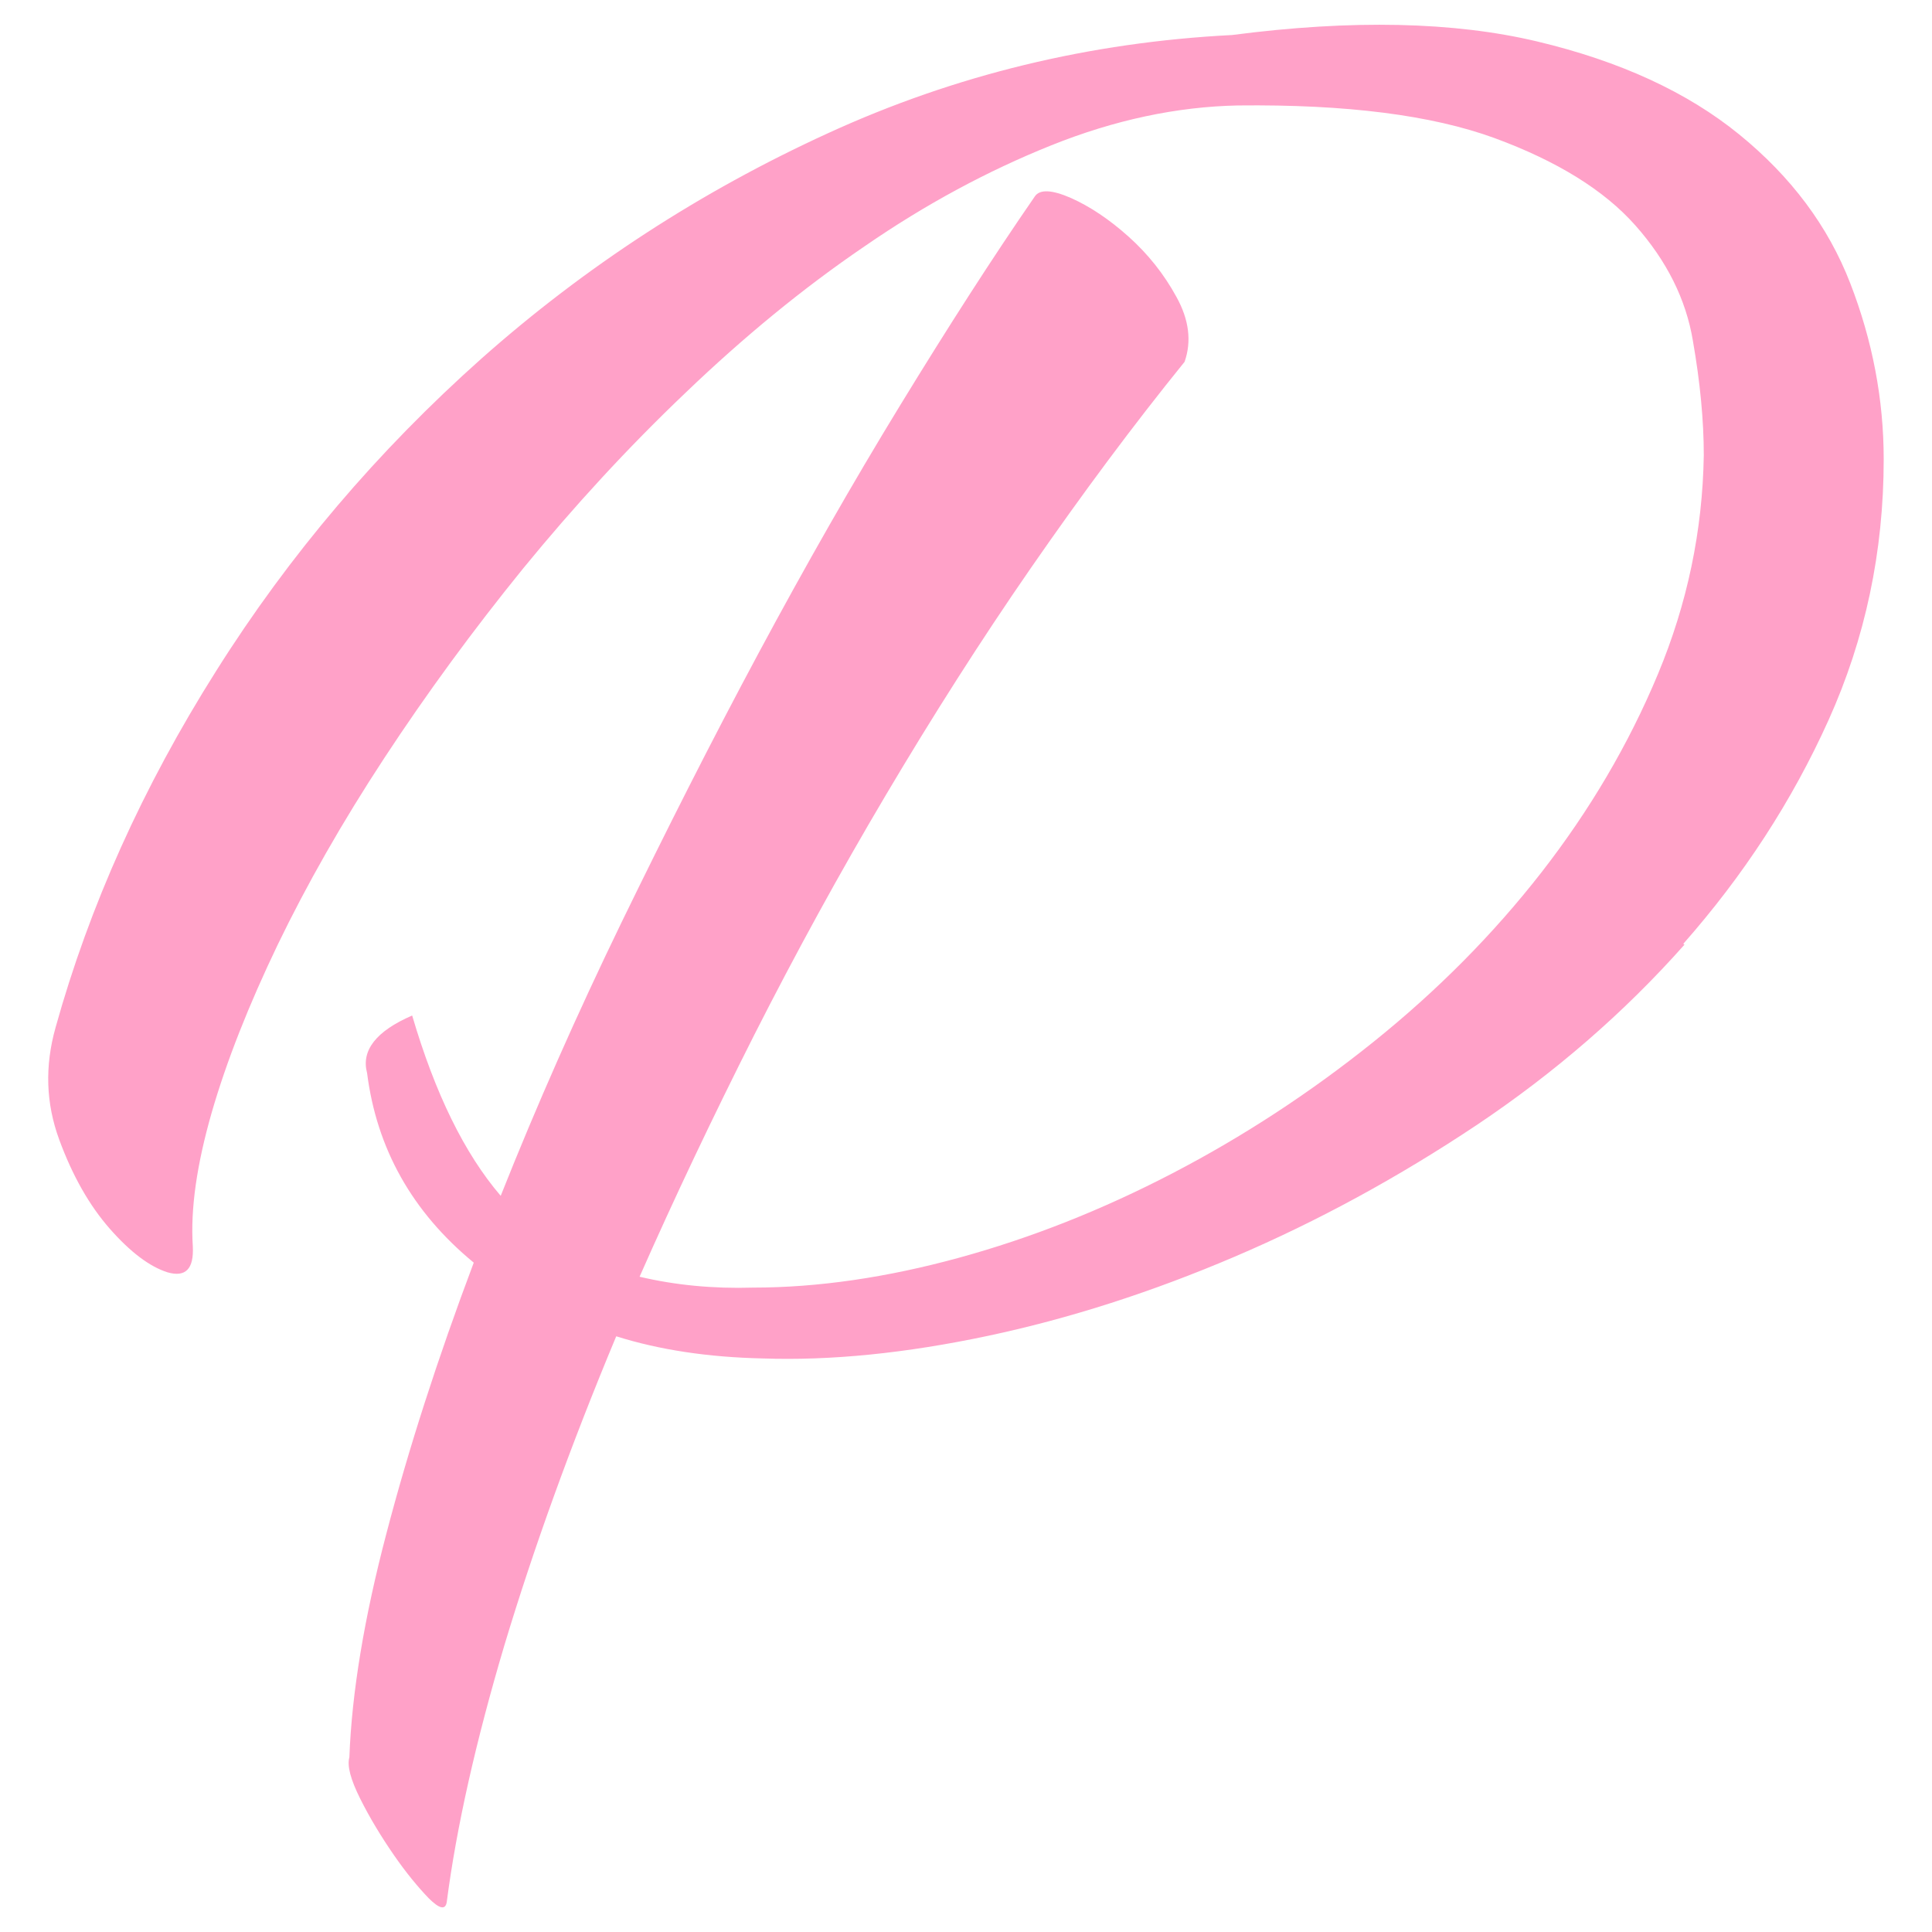 <?xml version="1.0" encoding="UTF-8"?><svg xmlns="http://www.w3.org/2000/svg" viewBox="0 0 48 48"><defs><style>.d{fill:#ffa1c8;}.e{fill:none;}</style></defs><g id="a"/><g id="b"><g id="c"><g><rect class="e" width="48" height="48"/><path class="d" d="M41.82,23.45c1.49-1.69,2.7-3.54,3.61-5.56,.91-2.02,1.37-4.18,1.37-6.48,0-1.49-.28-2.95-.83-4.37-.55-1.42-1.47-2.65-2.76-3.7-1.29-1.05-2.96-1.82-5.02-2.31-2.06-.49-4.59-.55-7.58-.16-3.53,.18-6.88,.99-10.04,2.44-3.17,1.45-6.04,3.32-8.61,5.6-2.57,2.29-4.77,4.87-6.59,7.76-1.82,2.88-3.15,5.84-3.99,8.86-.27,.96-.24,1.88,.09,2.78,.33,.9,.75,1.64,1.26,2.22,.51,.58,.99,.94,1.43,1.08,.45,.13,.66-.08,.63-.65-.06-.93,.1-2.03,.47-3.32,.37-1.28,.92-2.67,1.64-4.17,.72-1.49,1.6-3.04,2.65-4.64,1.05-1.6,2.2-3.17,3.45-4.71,1.26-1.54,2.6-3,4.04-4.37,1.43-1.37,2.91-2.59,4.44-3.63,1.52-1.05,3.07-1.88,4.64-2.51s3.12-.96,4.64-.99c2.69-.03,4.81,.24,6.37,.81,1.55,.57,2.72,1.29,3.5,2.17,.78,.88,1.26,1.84,1.43,2.87,.18,1.03,.27,1.98,.27,2.84-.03,1.88-.41,3.69-1.14,5.44-.73,1.75-1.7,3.39-2.89,4.92-1.2,1.54-2.59,2.94-4.17,4.21-1.58,1.27-3.25,2.36-5,3.27-1.75,.91-3.52,1.61-5.31,2.1s-3.5,.74-5.11,.74c-.99,.03-1.93-.06-2.82-.27,.87-1.97,1.82-3.97,2.85-6.01,1.03-2.03,2.12-4.02,3.27-5.96,1.15-1.94,2.35-3.83,3.61-5.65,1.26-1.82,2.53-3.53,3.81-5.11,.18-.51,.11-1.05-.2-1.61-.31-.57-.71-1.07-1.19-1.5-.48-.43-.96-.75-1.43-.96-.48-.21-.78-.22-.9-.04-1.05,1.52-2.16,3.25-3.34,5.18-1.18,1.93-2.35,3.98-3.52,6.16-1.17,2.18-2.3,4.42-3.41,6.7-1.11,2.29-2.11,4.55-3,6.79-.9-1.05-1.63-2.54-2.2-4.48-.9,.39-1.27,.87-1.12,1.43,.24,1.88,1.12,3.45,2.65,4.71-.9,2.39-1.62,4.63-2.17,6.73-.55,2.09-.86,3.95-.92,5.56-.06,.21,.03,.55,.27,1.03,.24,.48,.52,.94,.83,1.39,.31,.45,.61,.81,.87,1.08,.27,.27,.42,.3,.45,.09,.24-1.85,.72-3.98,1.43-6.37,.72-2.39,1.64-4.95,2.78-7.68,1.08,.34,2.29,.52,3.63,.55,1.7,.06,3.57-.13,5.6-.56,2.03-.43,4.08-1.09,6.14-1.97,2.06-.88,4.06-1.97,6.01-3.27,1.94-1.3,3.66-2.79,5.16-4.48Z"/></g></g></g></svg>